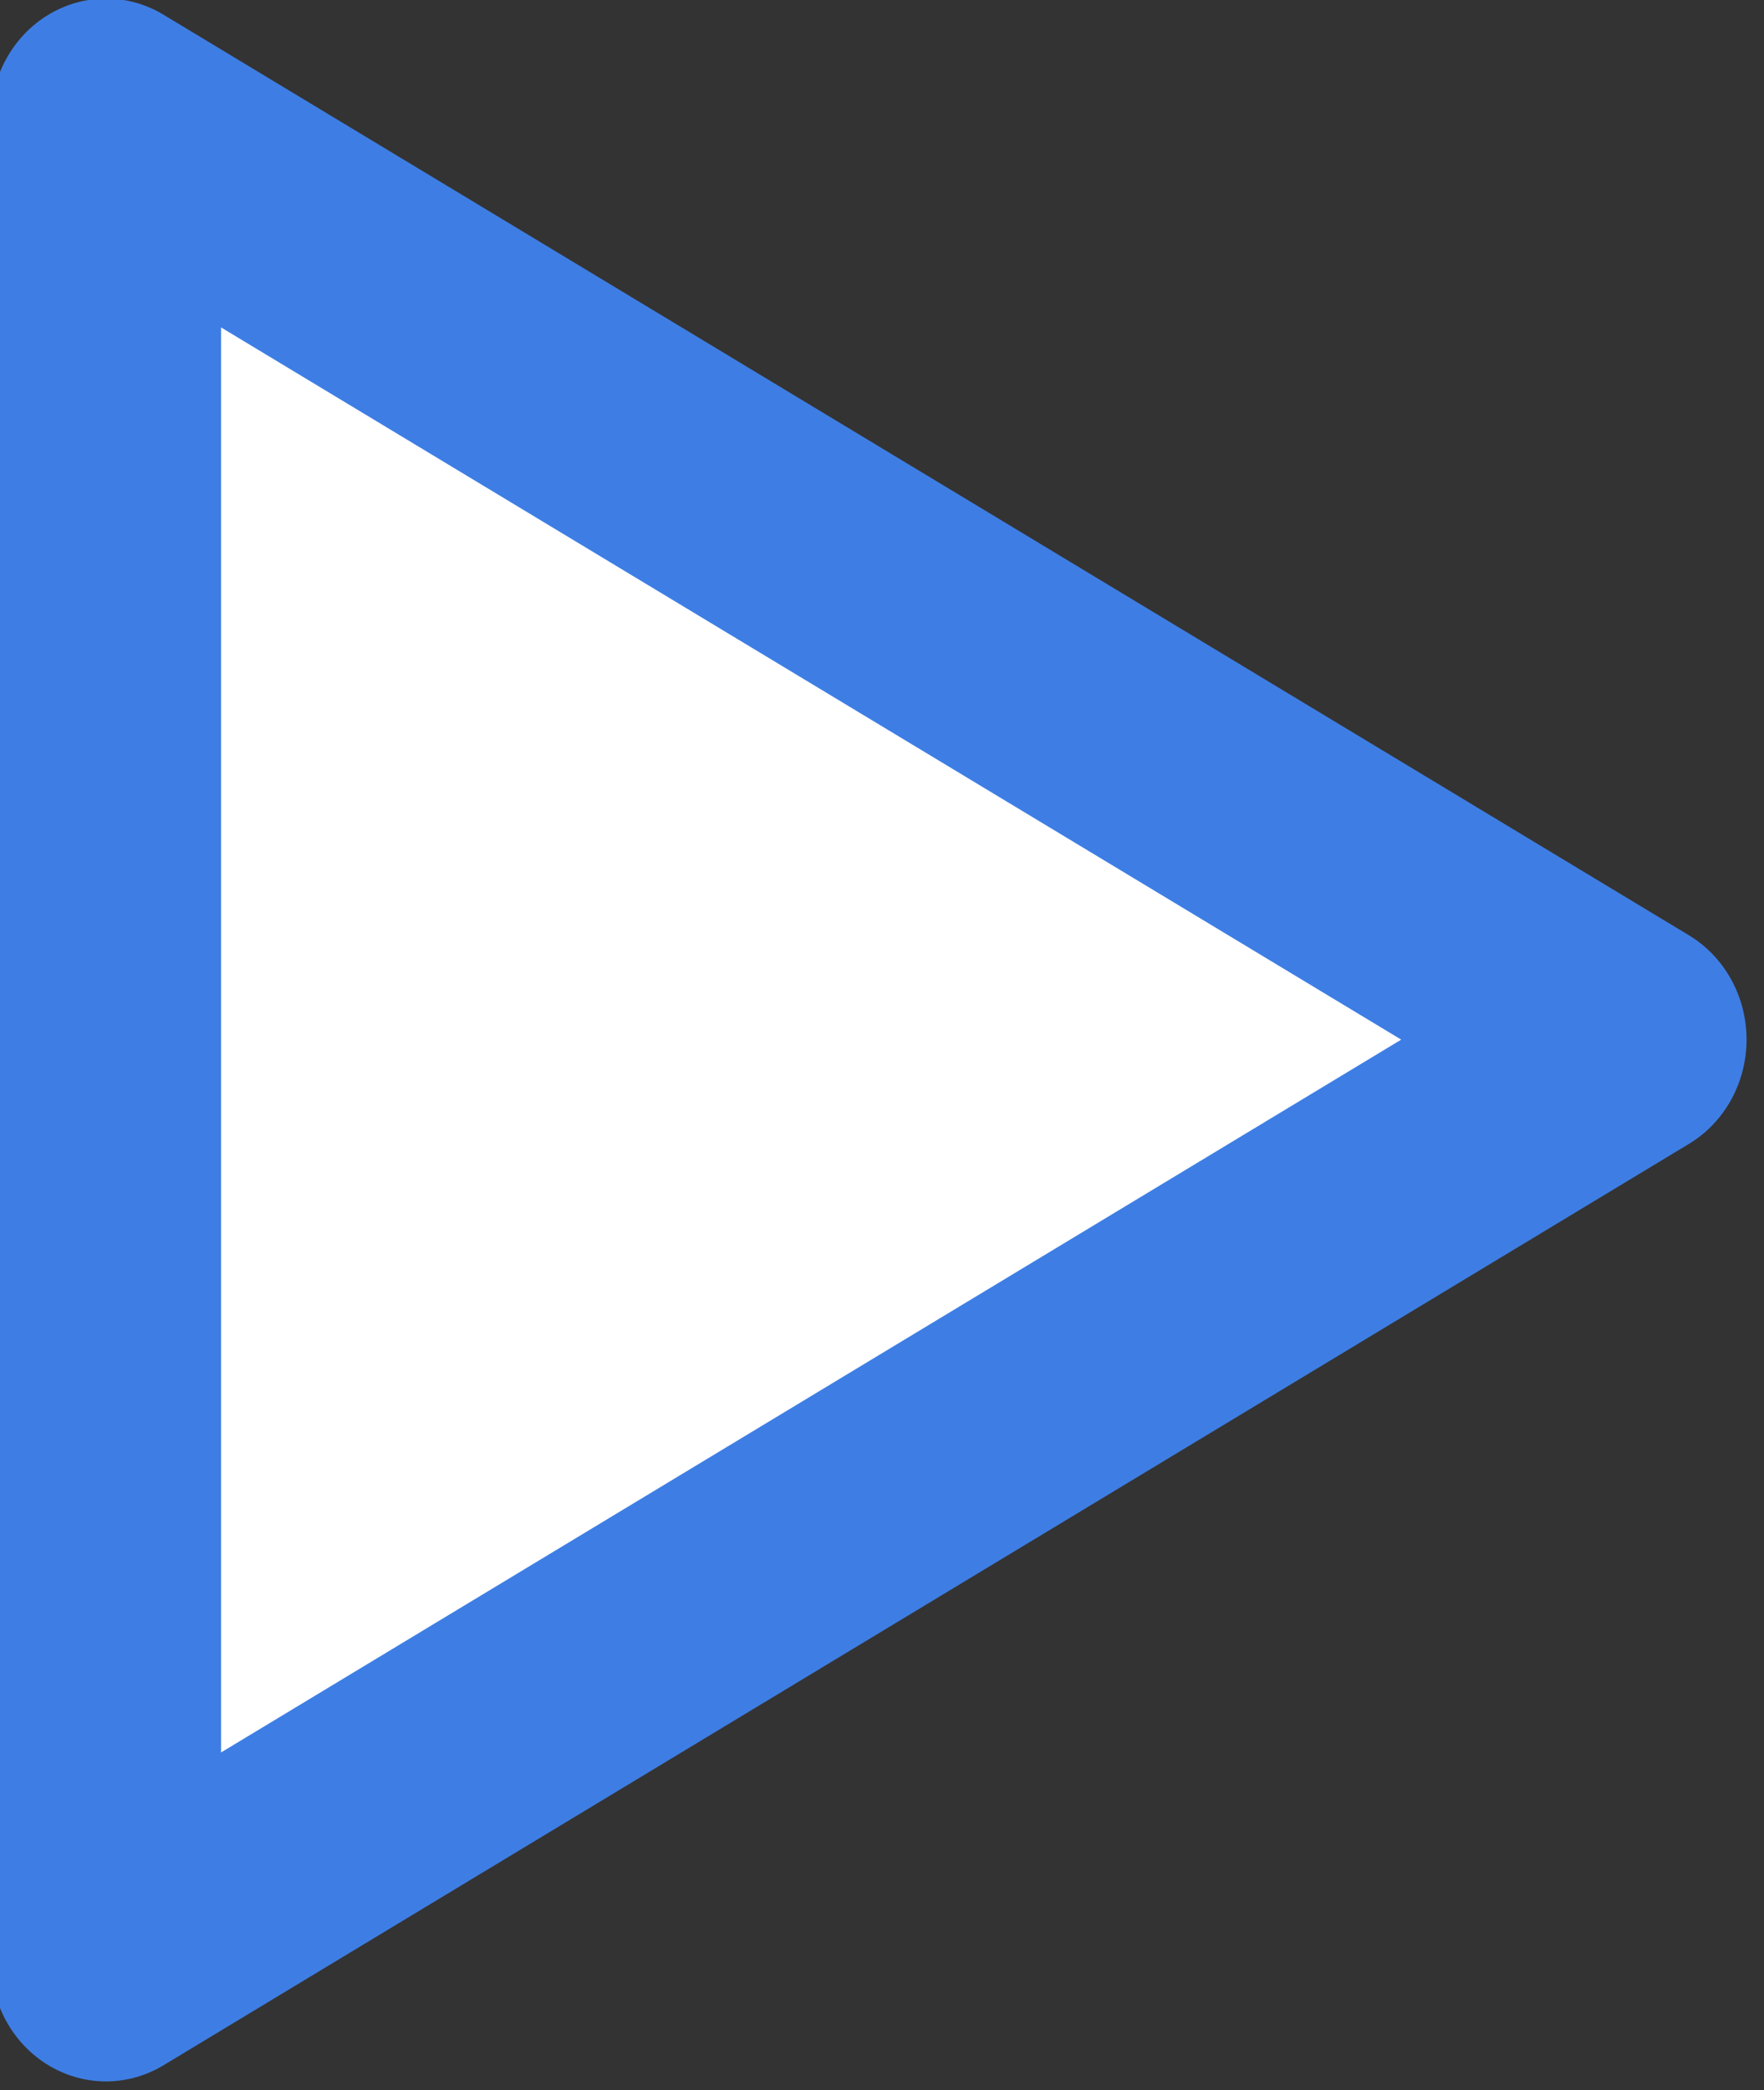 <svg xmlns="http://www.w3.org/2000/svg" viewBox="0 0 20 23.7">
   <rect x="0" y="0" width="20" height="23.7" fill="#333333" stroke="none"/>
   <g transform="translate(-44.759,-23.438)">
      <path transform="matrix(0.87,0,0,0.91,6.68,3.32)" d="m 65.03,35.06 -19.88,11.48 0,-22.95 z"
         style="opacity:1;fill:#ffffff;stroke:#3e7ee4ff;stroke-width:3;stroke-linecap:round;stroke-linejoin:round" />
   </g>
</svg>